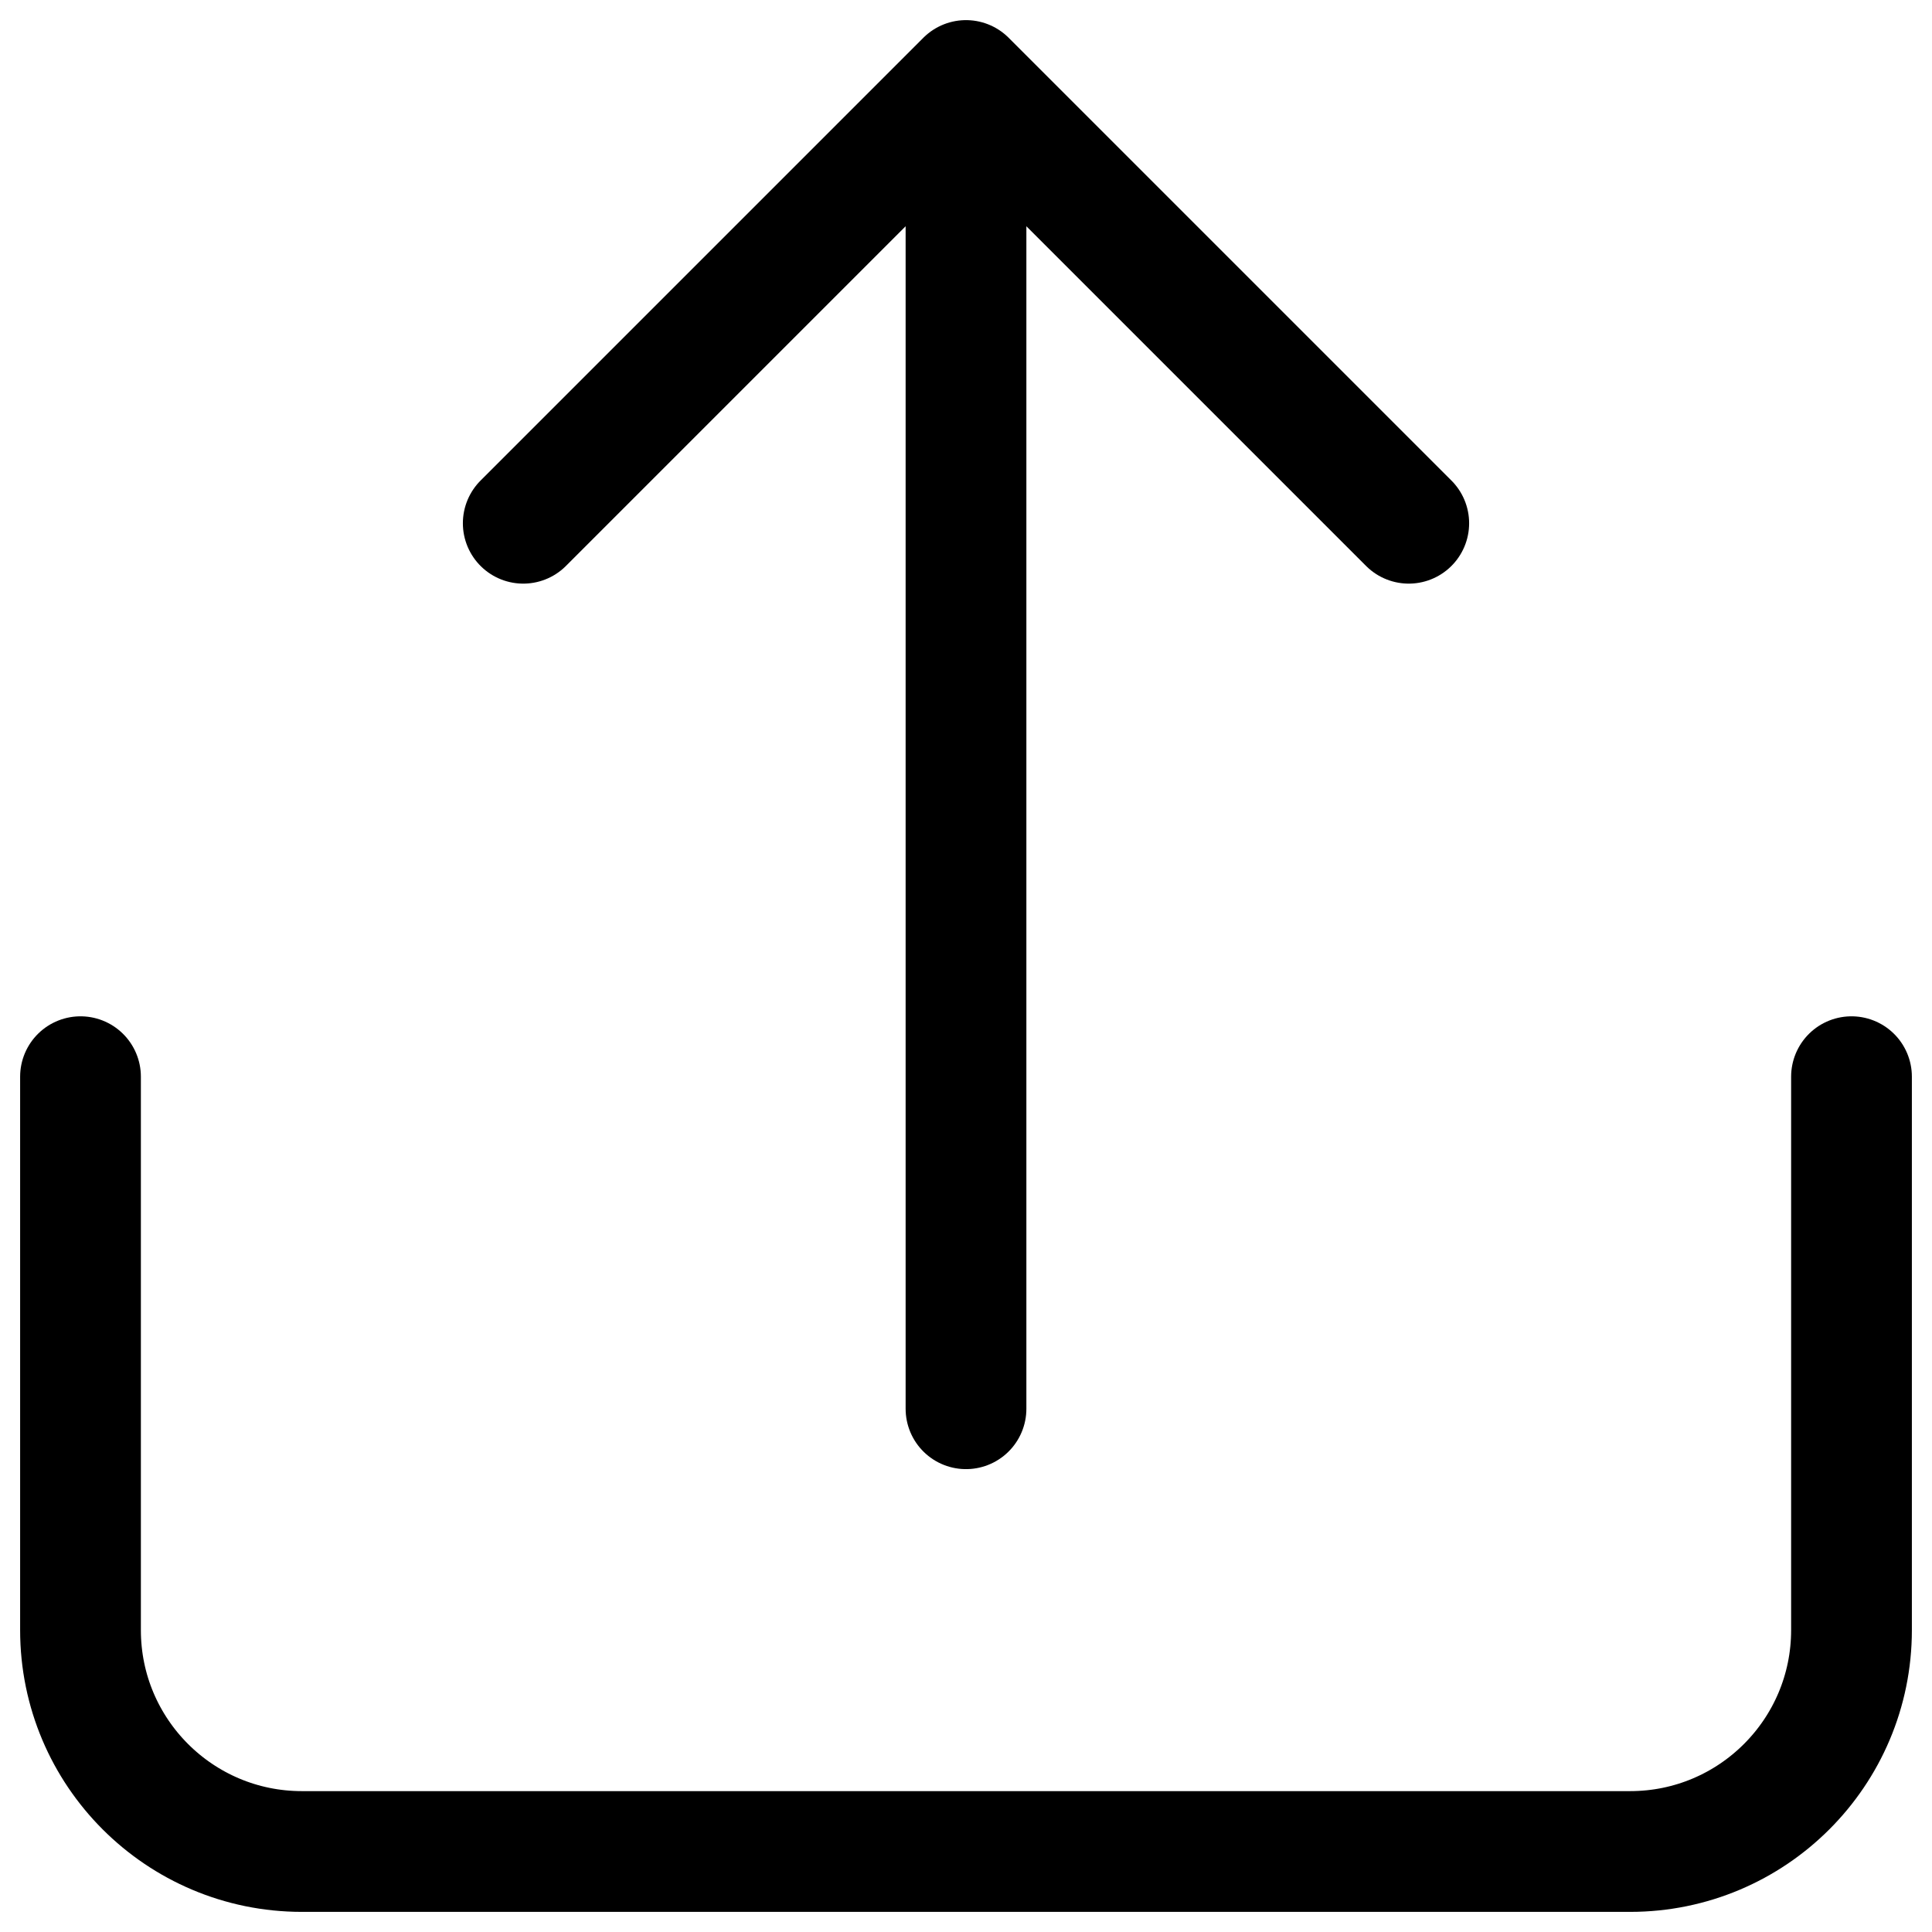 <svg width="22" height="22" viewBox="0 0 24 24" fill="none" xmlns="http://www.w3.org/2000/svg">
<path d="M23 13.375V20.25C23 21.769 21.769 23 20.25 23H3.75C2.231 23 1 21.769 1 20.25L1 13.375M17.5 6.5L12 1M12 1L6.5 6.5M12 1L12 17.5" stroke="black" stroke-width="1.5" stroke-linecap="round" stroke-linejoin="round"/>
</svg>
